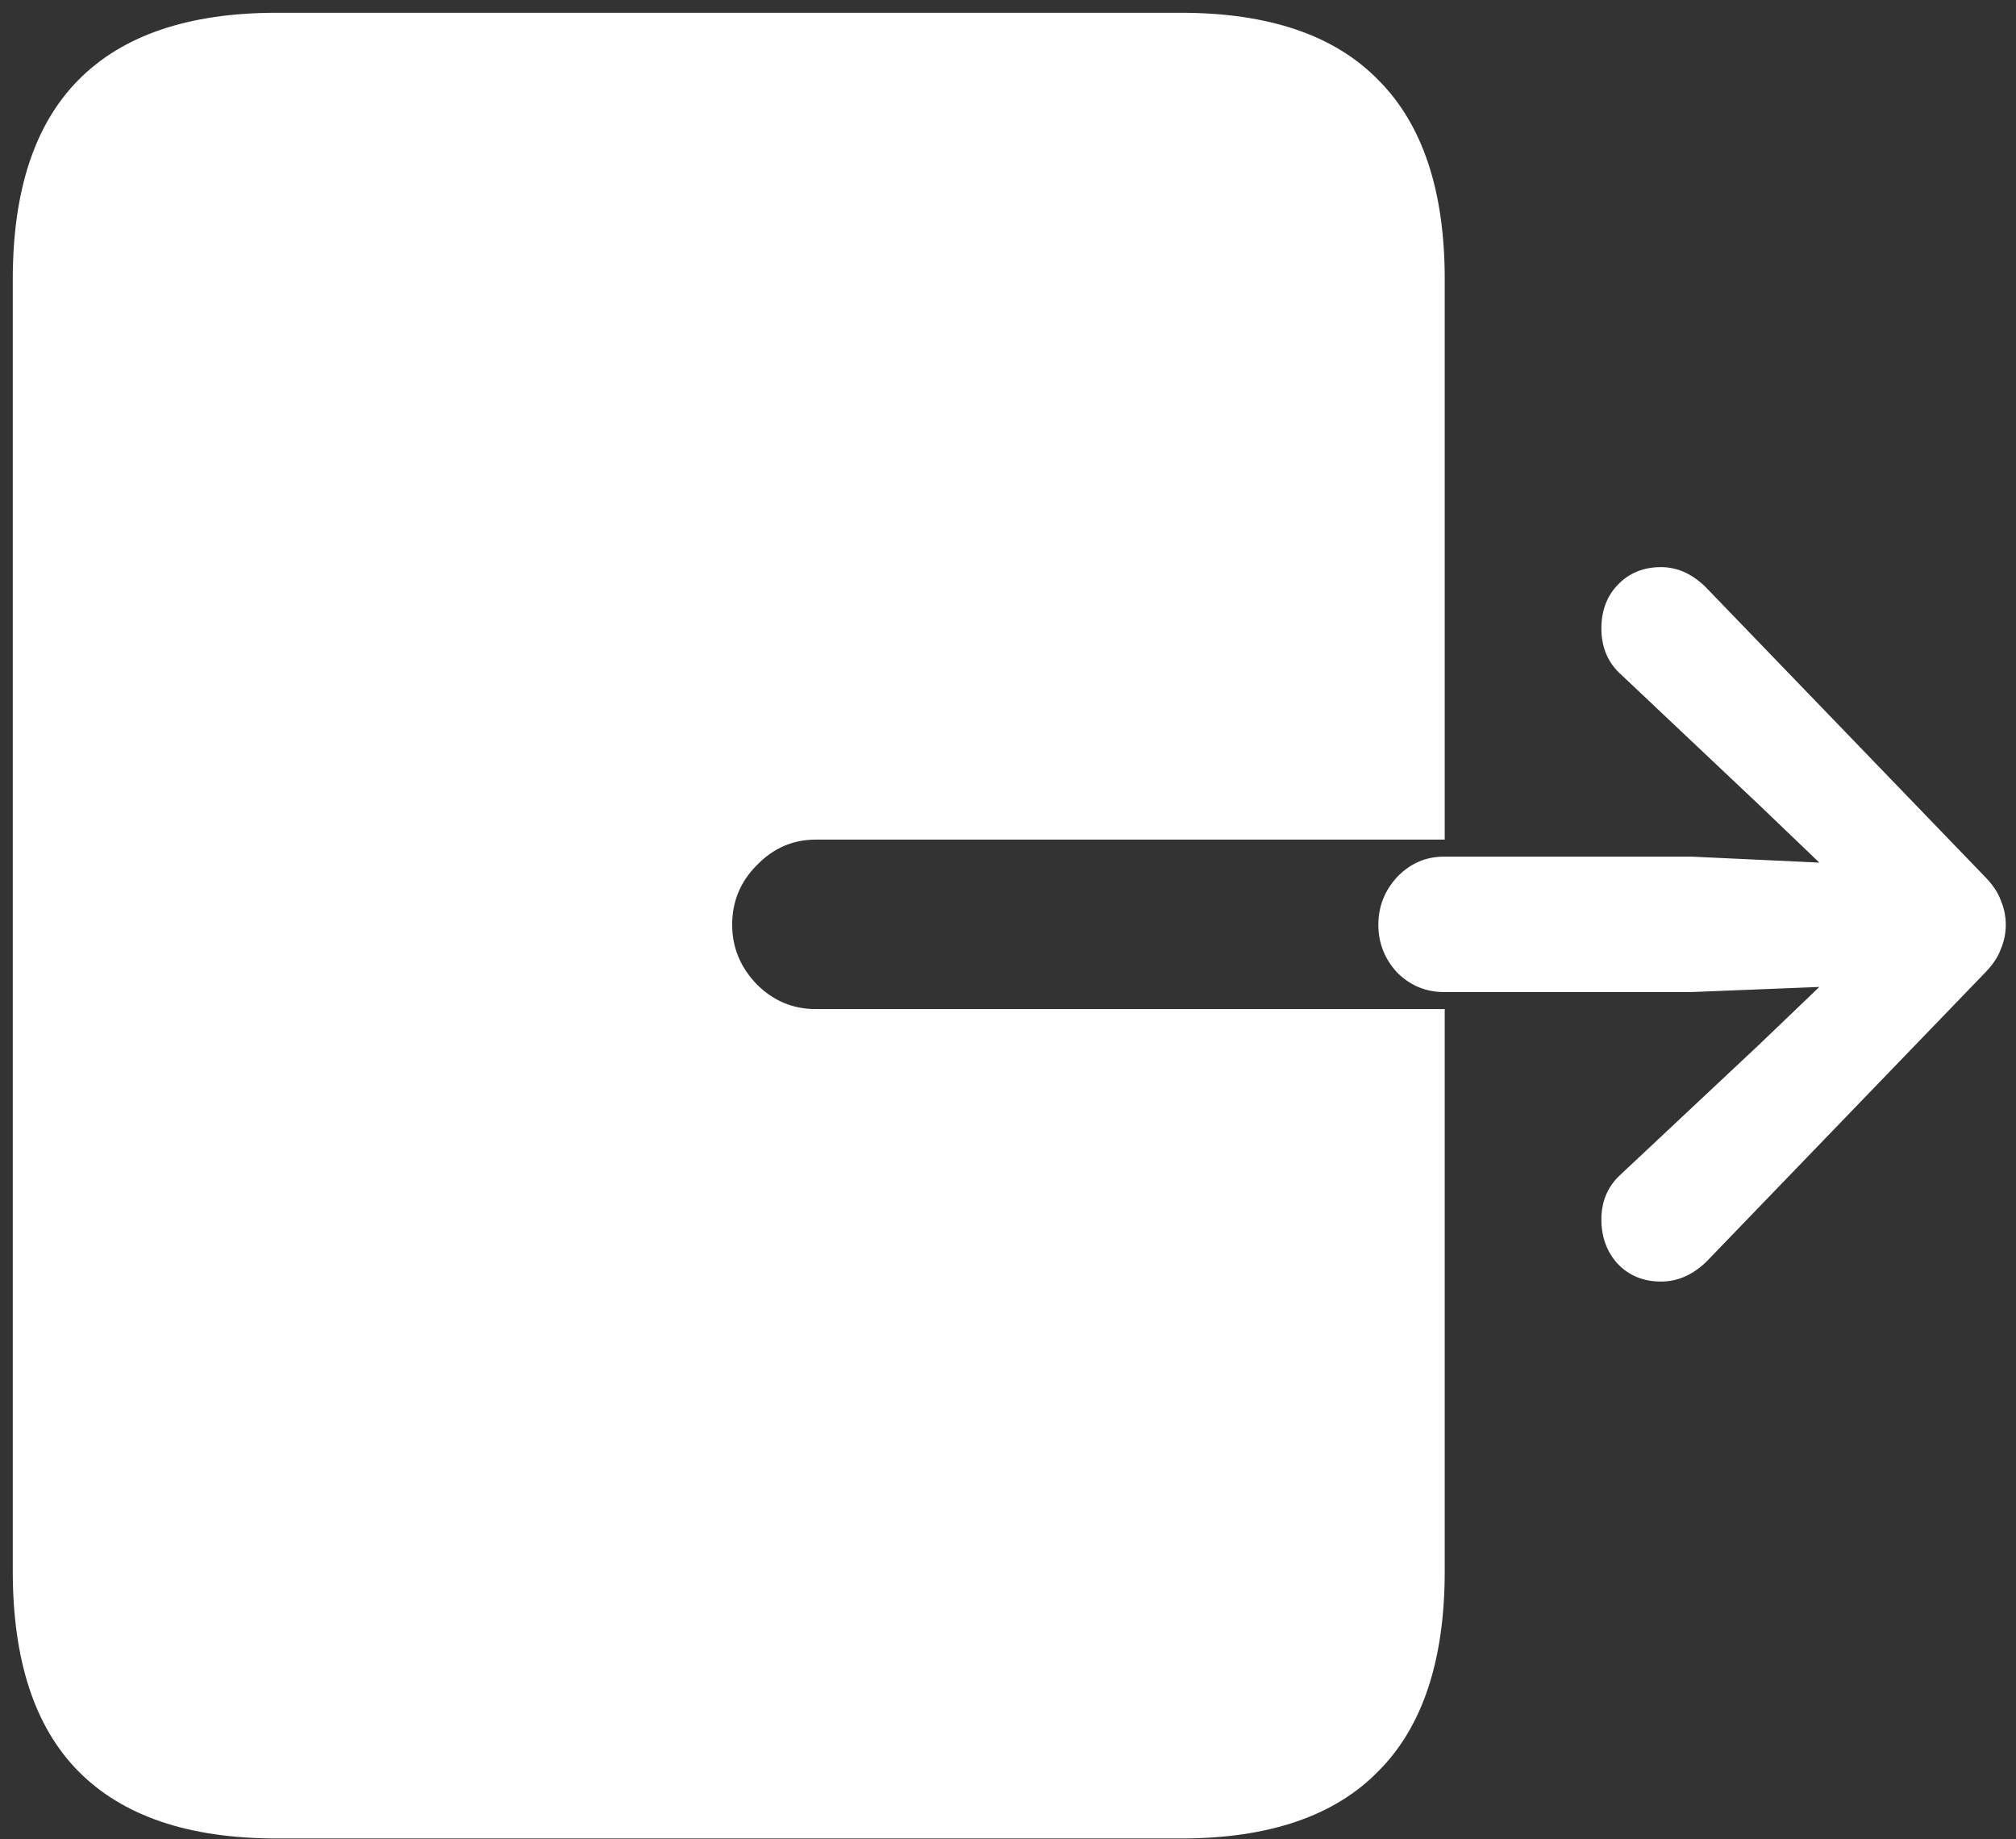 <svg width="148" height="135" viewBox="0 0 148 135" fill="none" xmlns="http://www.w3.org/2000/svg">
<rect x="0" y="0" width="148" height="135" fill="#333333" stroke="none"/>
<path d="M20.312 134.938H86.688C93.146 134.938 97.979 133.292 101.188 130C104.438 126.75 106.062 121.854 106.062 115.312V74.062H59.875C58.208 74.062 56.771 73.458 55.562 72.25C54.354 71 53.75 69.542 53.75 67.875C53.75 66.167 54.354 64.708 55.562 63.5C56.771 62.25 58.208 61.625 59.875 61.625H106.062V20.5C106.062 14 104.438 9.125 101.188 5.875C97.979 2.583 93.146 0.938 86.688 0.938H20.312C13.854 0.938 9 2.583 5.75 5.875C2.542 9.125 0.938 14 0.938 20.5V115.312C0.938 121.854 2.542 126.75 5.75 130C9 133.292 13.854 134.938 20.312 134.938ZM101.188 67.875C101.188 69.208 101.646 70.375 102.562 71.375C103.521 72.333 104.667 72.812 106 72.812H124.188L133.562 72.438L129.125 76.688L119.062 86.125C118.062 87 117.562 88.125 117.562 89.5C117.562 90.792 117.958 91.875 118.75 92.75C119.583 93.625 120.646 94.062 121.938 94.062C123.146 94.062 124.25 93.583 125.25 92.625L145.625 71.5C146.25 70.875 146.667 70.271 146.875 69.688C147.125 69.104 147.25 68.5 147.25 67.875C147.25 67.25 147.125 66.646 146.875 66.062C146.667 65.479 146.25 64.875 145.625 64.25L125.25 43.125C124.25 42.125 123.146 41.625 121.938 41.625C120.646 41.625 119.583 42.062 118.75 42.938C117.958 43.771 117.562 44.833 117.562 46.125C117.562 47.542 118.062 48.688 119.062 49.562L129.125 59.062L133.562 63.312L124.188 62.875H106C104.667 62.875 103.521 63.375 102.562 64.375C101.646 65.375 101.188 66.542 101.188 67.875Z" fill="white"/>
</svg>
